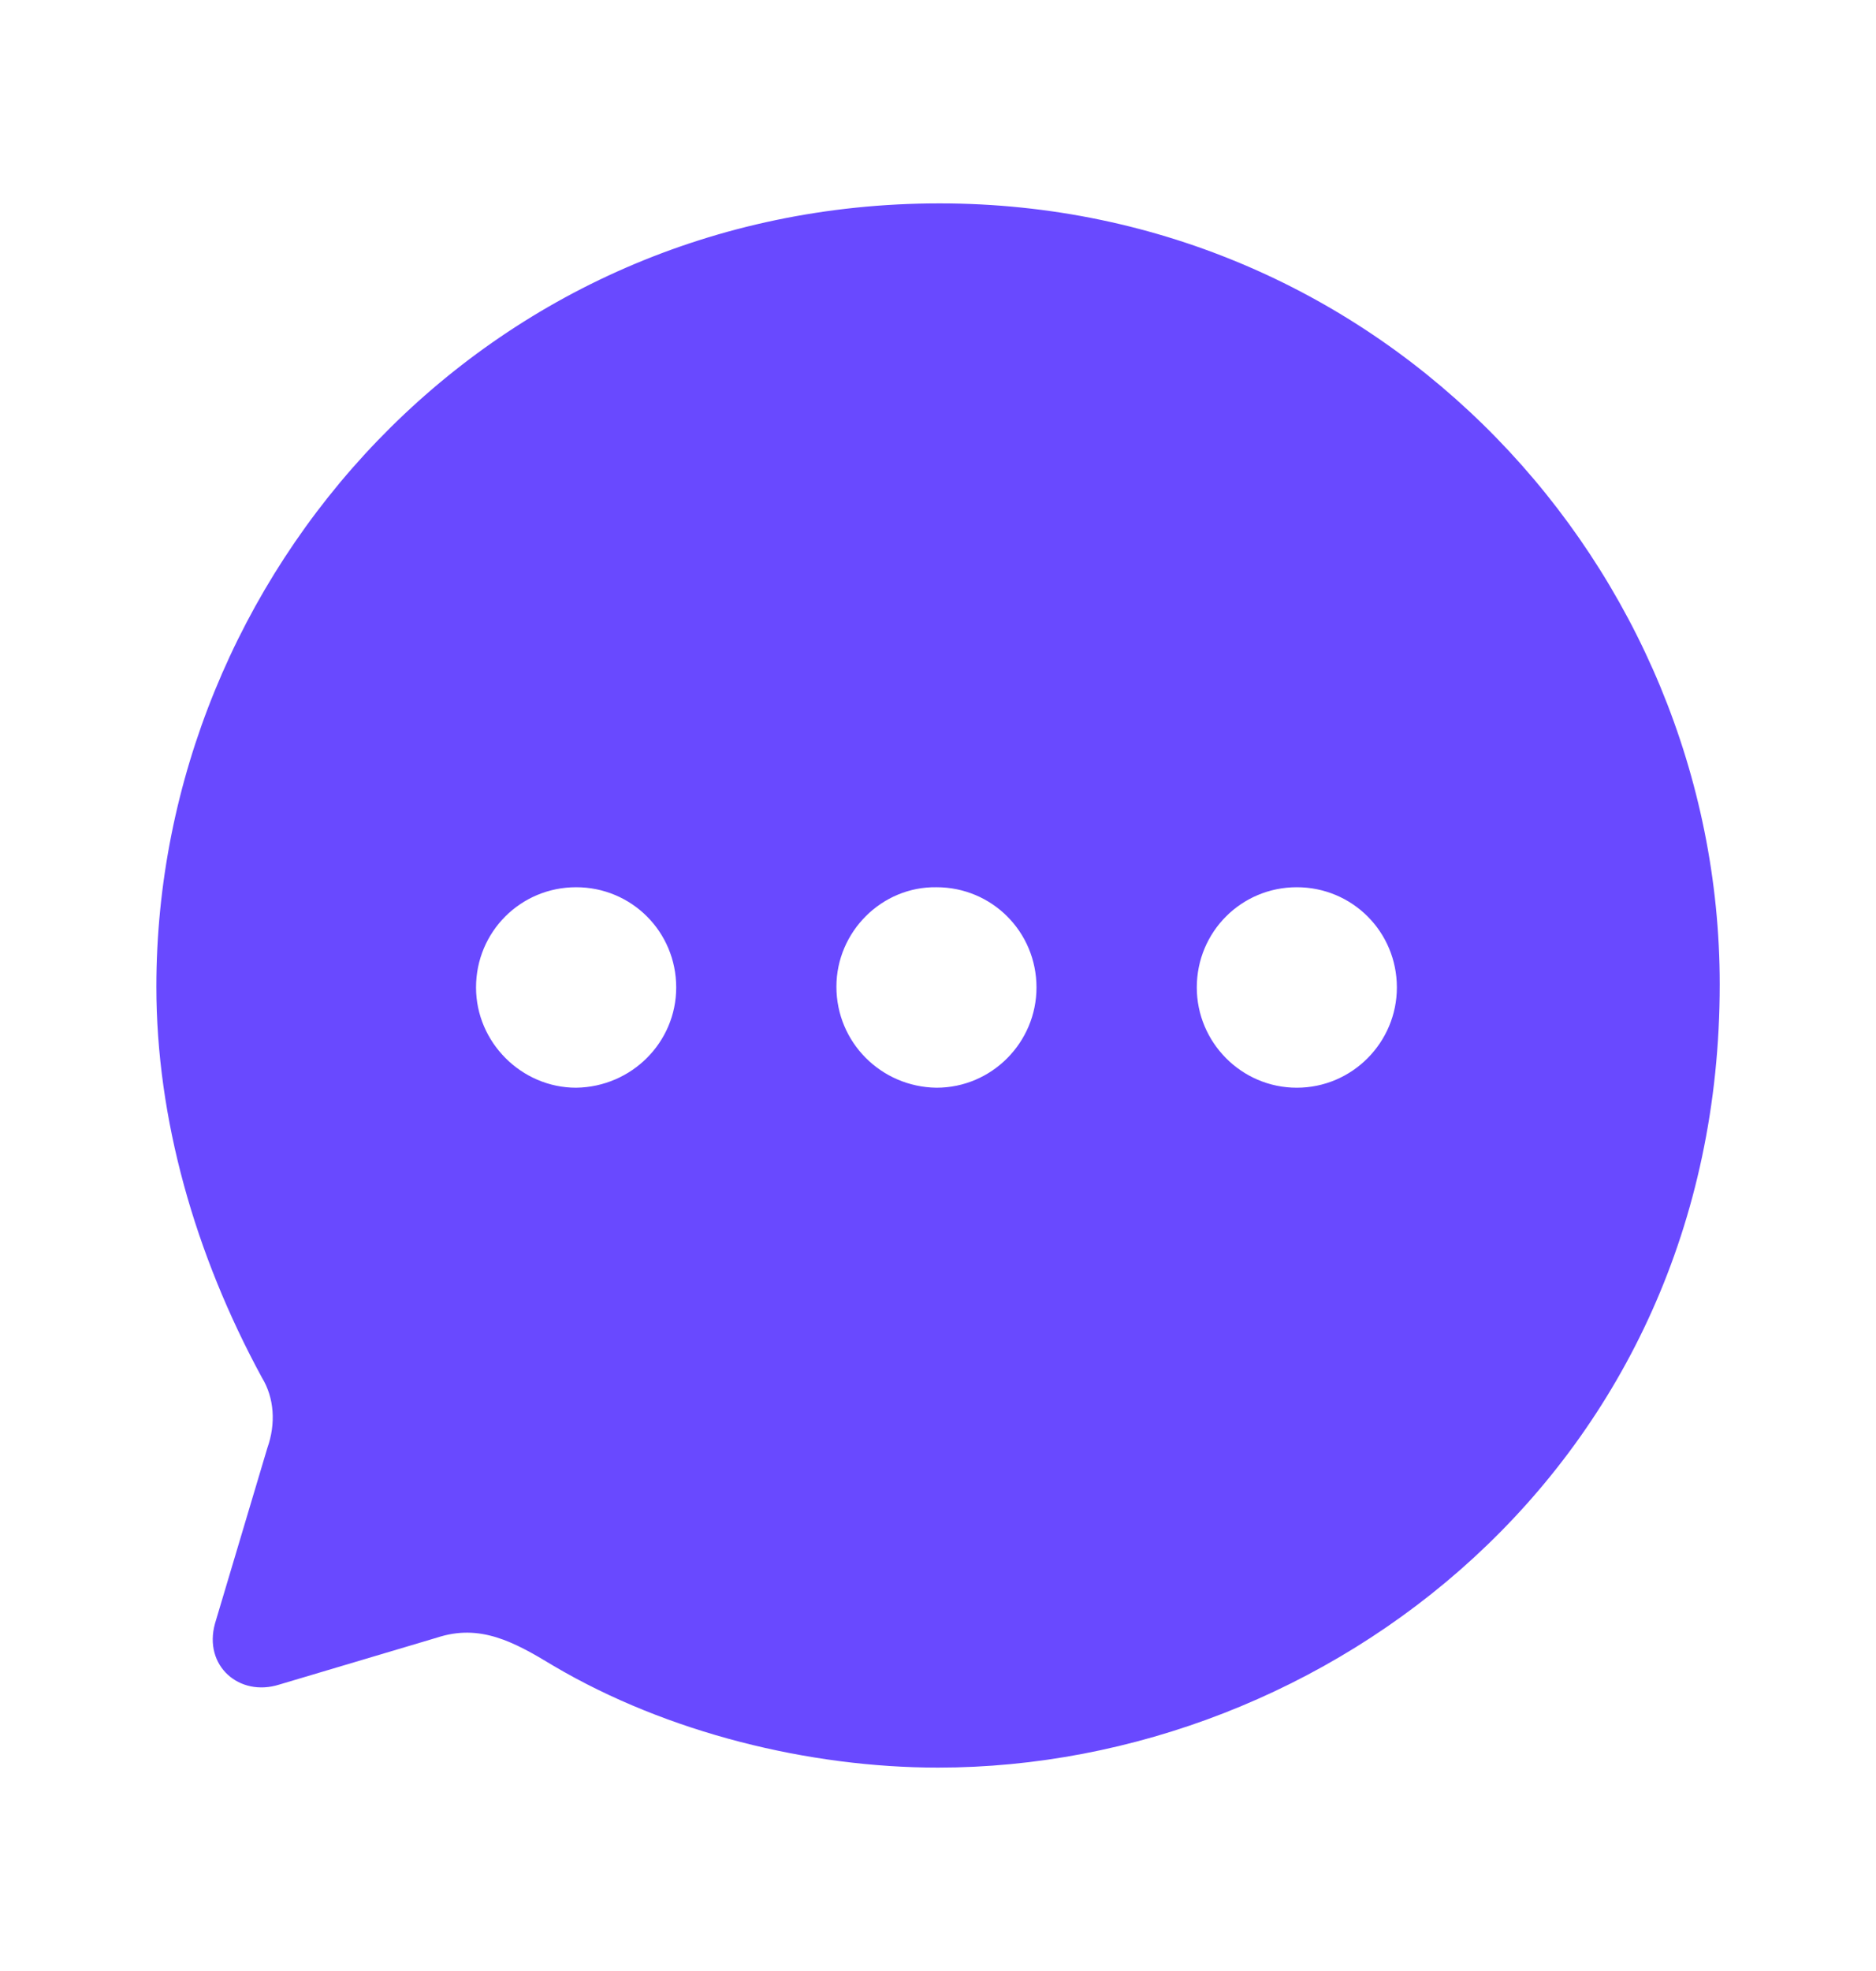 <svg width="20" height="21" viewBox="0 0 20 21" fill="none" xmlns="http://www.w3.org/2000/svg">
<path fill-rule="evenodd" clip-rule="evenodd" d="M1.667 10.513C1.667 6.123 5.175 2.167 10.017 2.167C14.75 2.167 18.334 6.048 18.334 10.488C18.334 15.637 14.134 18.833 10 18.833C8.634 18.833 7.117 18.466 5.9 17.748C5.475 17.49 5.117 17.298 4.659 17.448L2.975 17.949C2.55 18.082 2.167 17.748 2.292 17.298L2.85 15.428C2.942 15.17 2.925 14.894 2.792 14.677C2.075 13.358 1.667 11.915 1.667 10.513ZM8.917 10.513C8.917 11.105 9.392 11.581 9.984 11.589C10.575 11.589 11.05 11.105 11.05 10.521C11.05 9.928 10.575 9.453 9.984 9.453C9.4 9.444 8.917 9.928 8.917 10.513ZM12.759 10.521C12.759 11.105 13.234 11.589 13.825 11.589C14.417 11.589 14.892 11.105 14.892 10.521C14.892 9.928 14.417 9.453 13.825 9.453C13.234 9.453 12.759 9.928 12.759 10.521ZM6.142 11.589C5.559 11.589 5.075 11.105 5.075 10.521C5.075 9.928 5.55 9.453 6.142 9.453C6.734 9.453 7.209 9.928 7.209 10.521C7.209 11.105 6.734 11.581 6.142 11.589Z" fill="#6949FF"/>
</svg>
